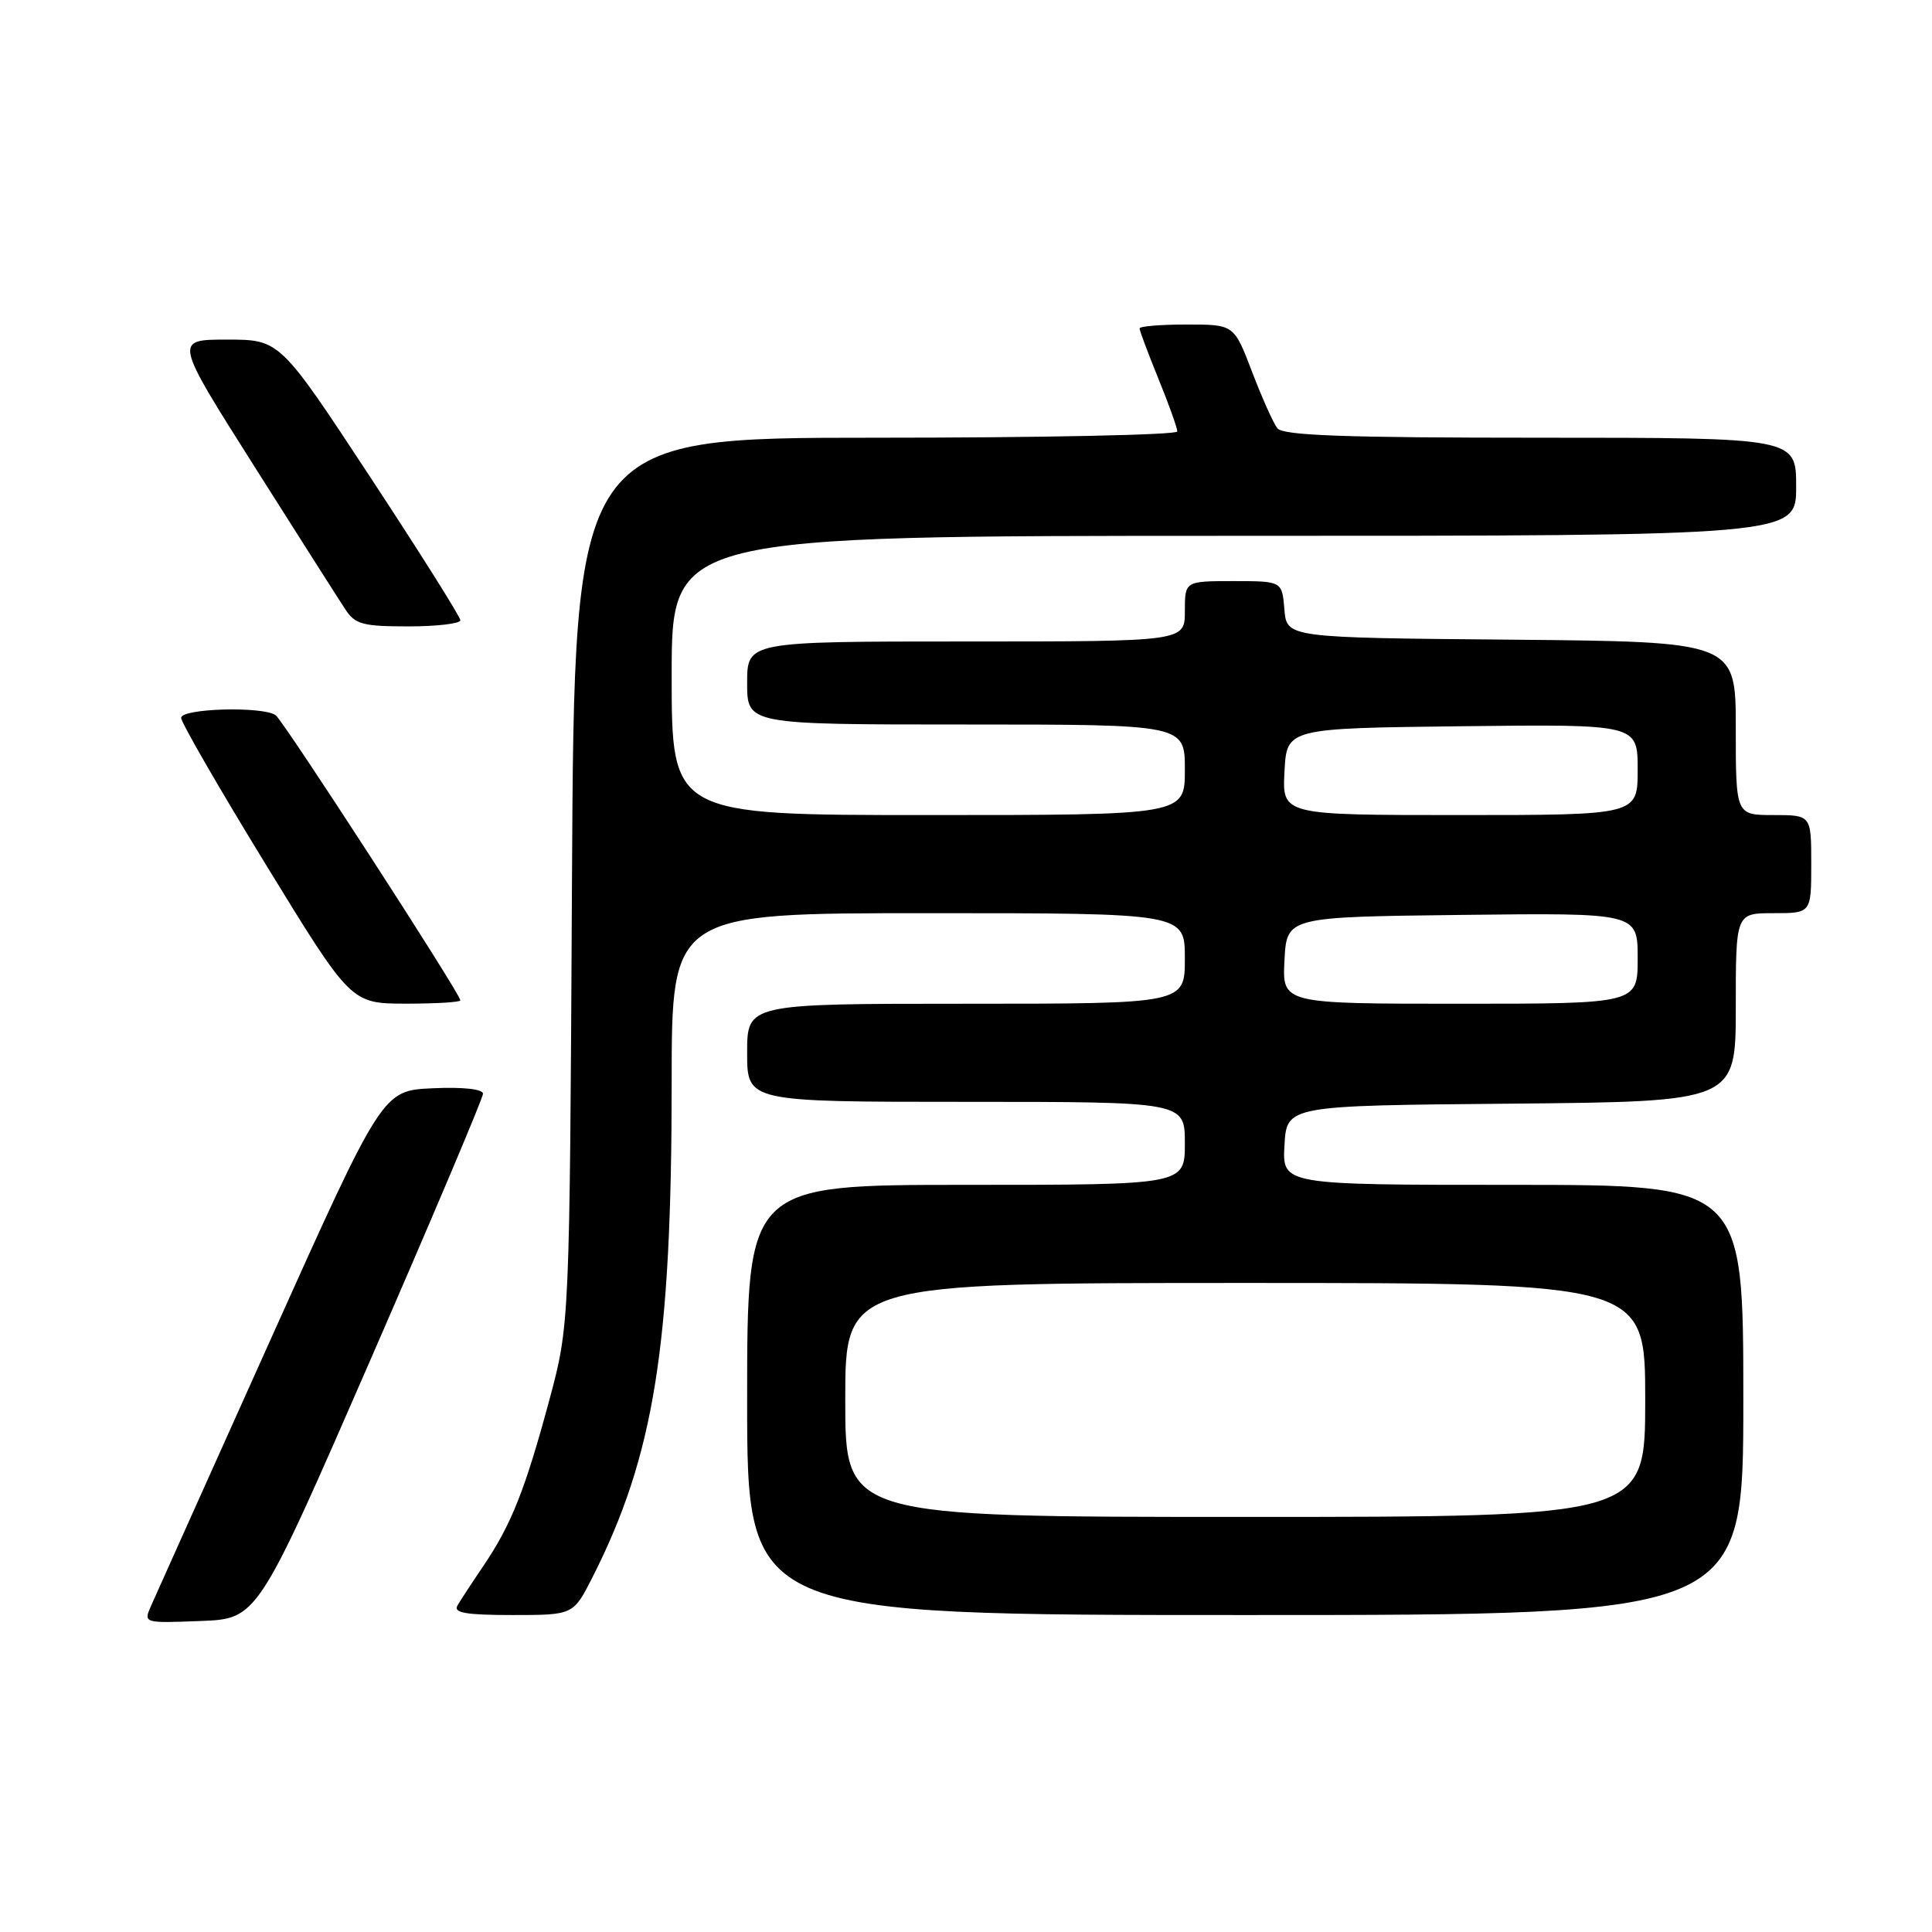 <?xml version="1.0" encoding="UTF-8" standalone="no"?>
<!DOCTYPE svg PUBLIC "-//W3C//DTD SVG 1.1//EN" "http://www.w3.org/Graphics/SVG/1.1/DTD/svg11.dtd" >
<svg xmlns="http://www.w3.org/2000/svg" xmlns:xlink="http://www.w3.org/1999/xlink" version="1.1" viewBox="0 0 256 256">
 <g >
 <path fill="currentColor"
d=" M 49.07 180.22 C 57.28 161.37 64.00 145.49 64.00 144.93 C 64.00 144.31 61.39 144.02 57.34 144.20 C 50.68 144.50 50.68 144.50 35.85 177.50 C 27.69 195.65 20.57 211.53 20.01 212.79 C 19.01 215.08 19.02 215.08 26.57 214.79 C 34.13 214.50 34.13 214.50 49.07 180.22 Z  M 78.51 208.99 C 86.68 192.85 89.00 178.37 89.00 143.39 C 89.00 121.00 89.00 121.00 123.00 121.00 C 157.00 121.00 157.00 121.00 157.00 127.00 C 157.00 133.00 157.00 133.00 128.00 133.00 C 99.00 133.00 99.00 133.00 99.00 139.50 C 99.00 146.00 99.00 146.00 128.00 146.00 C 157.00 146.00 157.00 146.00 157.00 151.50 C 157.00 157.00 157.00 157.00 128.00 157.00 C 99.00 157.00 99.00 157.00 99.00 185.50 C 99.00 214.00 99.00 214.00 165.00 214.00 C 231.00 214.00 231.00 214.00 231.00 185.50 C 231.00 157.00 231.00 157.00 200.45 157.00 C 169.90 157.00 169.90 157.00 170.20 151.75 C 170.50 146.50 170.50 146.50 200.25 146.24 C 230.00 145.97 230.00 145.97 230.00 133.49 C 230.00 121.00 230.00 121.00 235.00 121.00 C 240.00 121.00 240.00 121.00 240.00 114.50 C 240.00 108.00 240.00 108.00 235.00 108.00 C 230.00 108.00 230.00 108.00 230.00 96.51 C 230.00 85.03 230.00 85.03 200.25 84.76 C 170.50 84.50 170.50 84.50 170.19 80.75 C 169.88 77.00 169.88 77.00 163.44 77.00 C 157.00 77.00 157.00 77.00 157.00 81.00 C 157.00 85.00 157.00 85.00 128.00 85.00 C 99.00 85.00 99.00 85.00 99.00 90.50 C 99.00 96.00 99.00 96.00 128.00 96.00 C 157.00 96.00 157.00 96.00 157.00 102.00 C 157.00 108.00 157.00 108.00 123.00 108.00 C 89.00 108.00 89.00 108.00 89.00 89.50 C 89.00 71.00 89.00 71.00 163.50 71.00 C 238.00 71.00 238.00 71.00 238.00 64.50 C 238.00 58.00 238.00 58.00 204.12 58.00 C 178.21 58.00 170.01 57.71 169.26 56.75 C 168.72 56.06 167.21 52.69 165.90 49.25 C 163.51 43.00 163.51 43.00 157.26 43.00 C 153.81 43.00 151.00 43.23 151.00 43.52 C 151.00 43.81 152.12 46.81 153.50 50.19 C 154.88 53.58 156.00 56.72 156.00 57.17 C 156.00 57.63 138.02 58.00 116.05 58.00 C 76.10 58.00 76.10 58.00 75.79 116.75 C 75.48 175.50 75.48 175.50 72.78 185.55 C 69.58 197.42 67.74 202.04 64.06 207.48 C 62.56 209.69 61.01 212.06 60.61 212.75 C 60.05 213.71 61.77 214.00 67.92 214.00 C 75.97 214.00 75.97 214.00 78.51 208.99 Z  M 61.00 132.55 C 61.00 131.69 37.56 95.50 36.53 94.77 C 34.84 93.56 24.00 93.86 24.00 95.12 C 24.00 95.73 29.06 104.50 35.25 114.60 C 46.50 132.97 46.50 132.97 53.75 132.99 C 57.74 132.99 61.00 132.80 61.00 132.55 Z  M 61.00 82.19 C 61.00 81.74 55.62 73.19 49.04 63.19 C 37.08 45.00 37.08 45.00 30.07 45.00 C 23.07 45.00 23.07 45.00 33.66 61.73 C 39.49 70.94 44.93 79.49 45.75 80.73 C 47.05 82.73 48.06 83.00 54.12 83.00 C 57.90 83.00 61.00 82.63 61.00 82.19 Z  M 112.00 185.50 C 112.00 170.00 112.00 170.00 165.00 170.00 C 218.00 170.00 218.00 170.00 218.00 185.50 C 218.00 201.00 218.00 201.00 165.00 201.00 C 112.00 201.00 112.00 201.00 112.00 185.50 Z  M 170.20 127.25 C 170.50 121.50 170.50 121.50 193.75 121.23 C 217.00 120.96 217.00 120.96 217.00 126.98 C 217.00 133.00 217.00 133.00 193.45 133.00 C 169.90 133.00 169.90 133.00 170.20 127.25 Z  M 170.20 102.25 C 170.50 96.50 170.50 96.50 193.75 96.23 C 217.00 95.96 217.00 95.96 217.00 101.98 C 217.00 108.00 217.00 108.00 193.45 108.00 C 169.90 108.00 169.90 108.00 170.20 102.25 Z "/>
</g>
</svg>